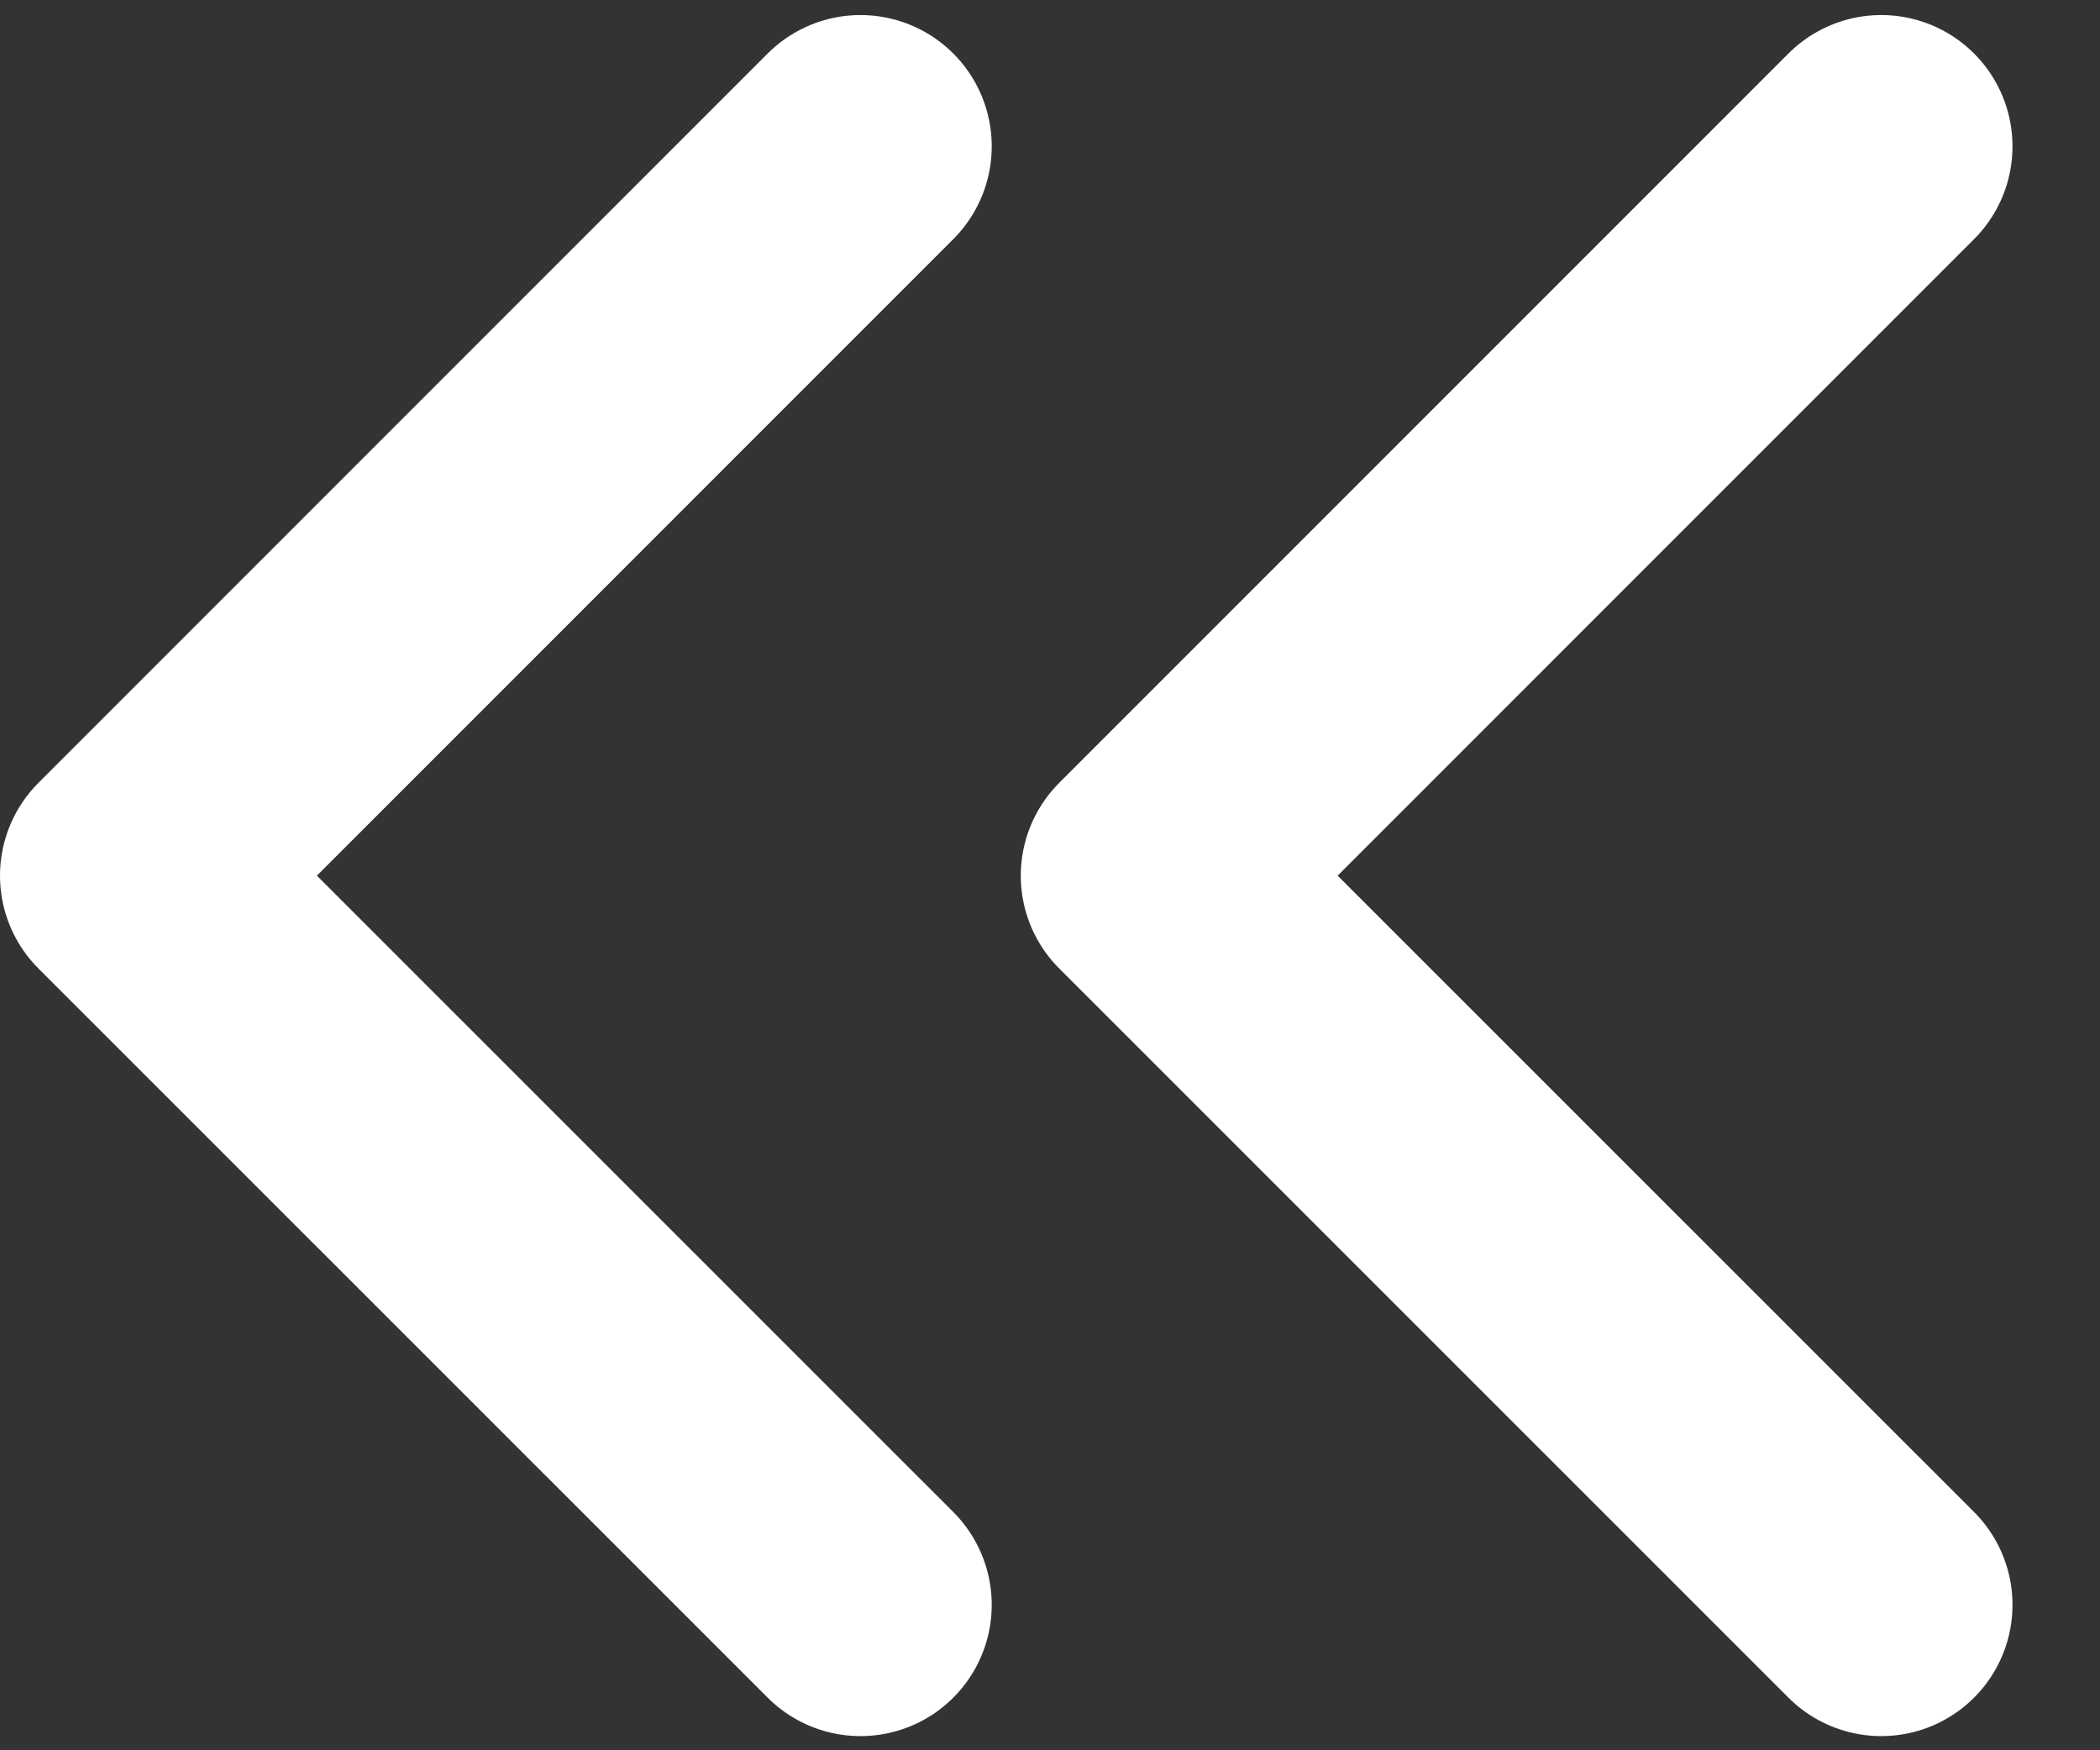 <svg width="12" height="10" viewBox="0 0 12 10" fill="none" xmlns="http://www.w3.org/2000/svg">
<rect x="0" y="0" width="12" height="10" fill="#333333" stroke="none"/>
<path d="M10.75 9.169L6.583 5.003L10.75 0.836M4.917 9.169L0.75 5.003L4.917 0.836" stroke="white" stroke-width="1.5" stroke-linecap="round" stroke-linejoin="round"/>
</svg>
